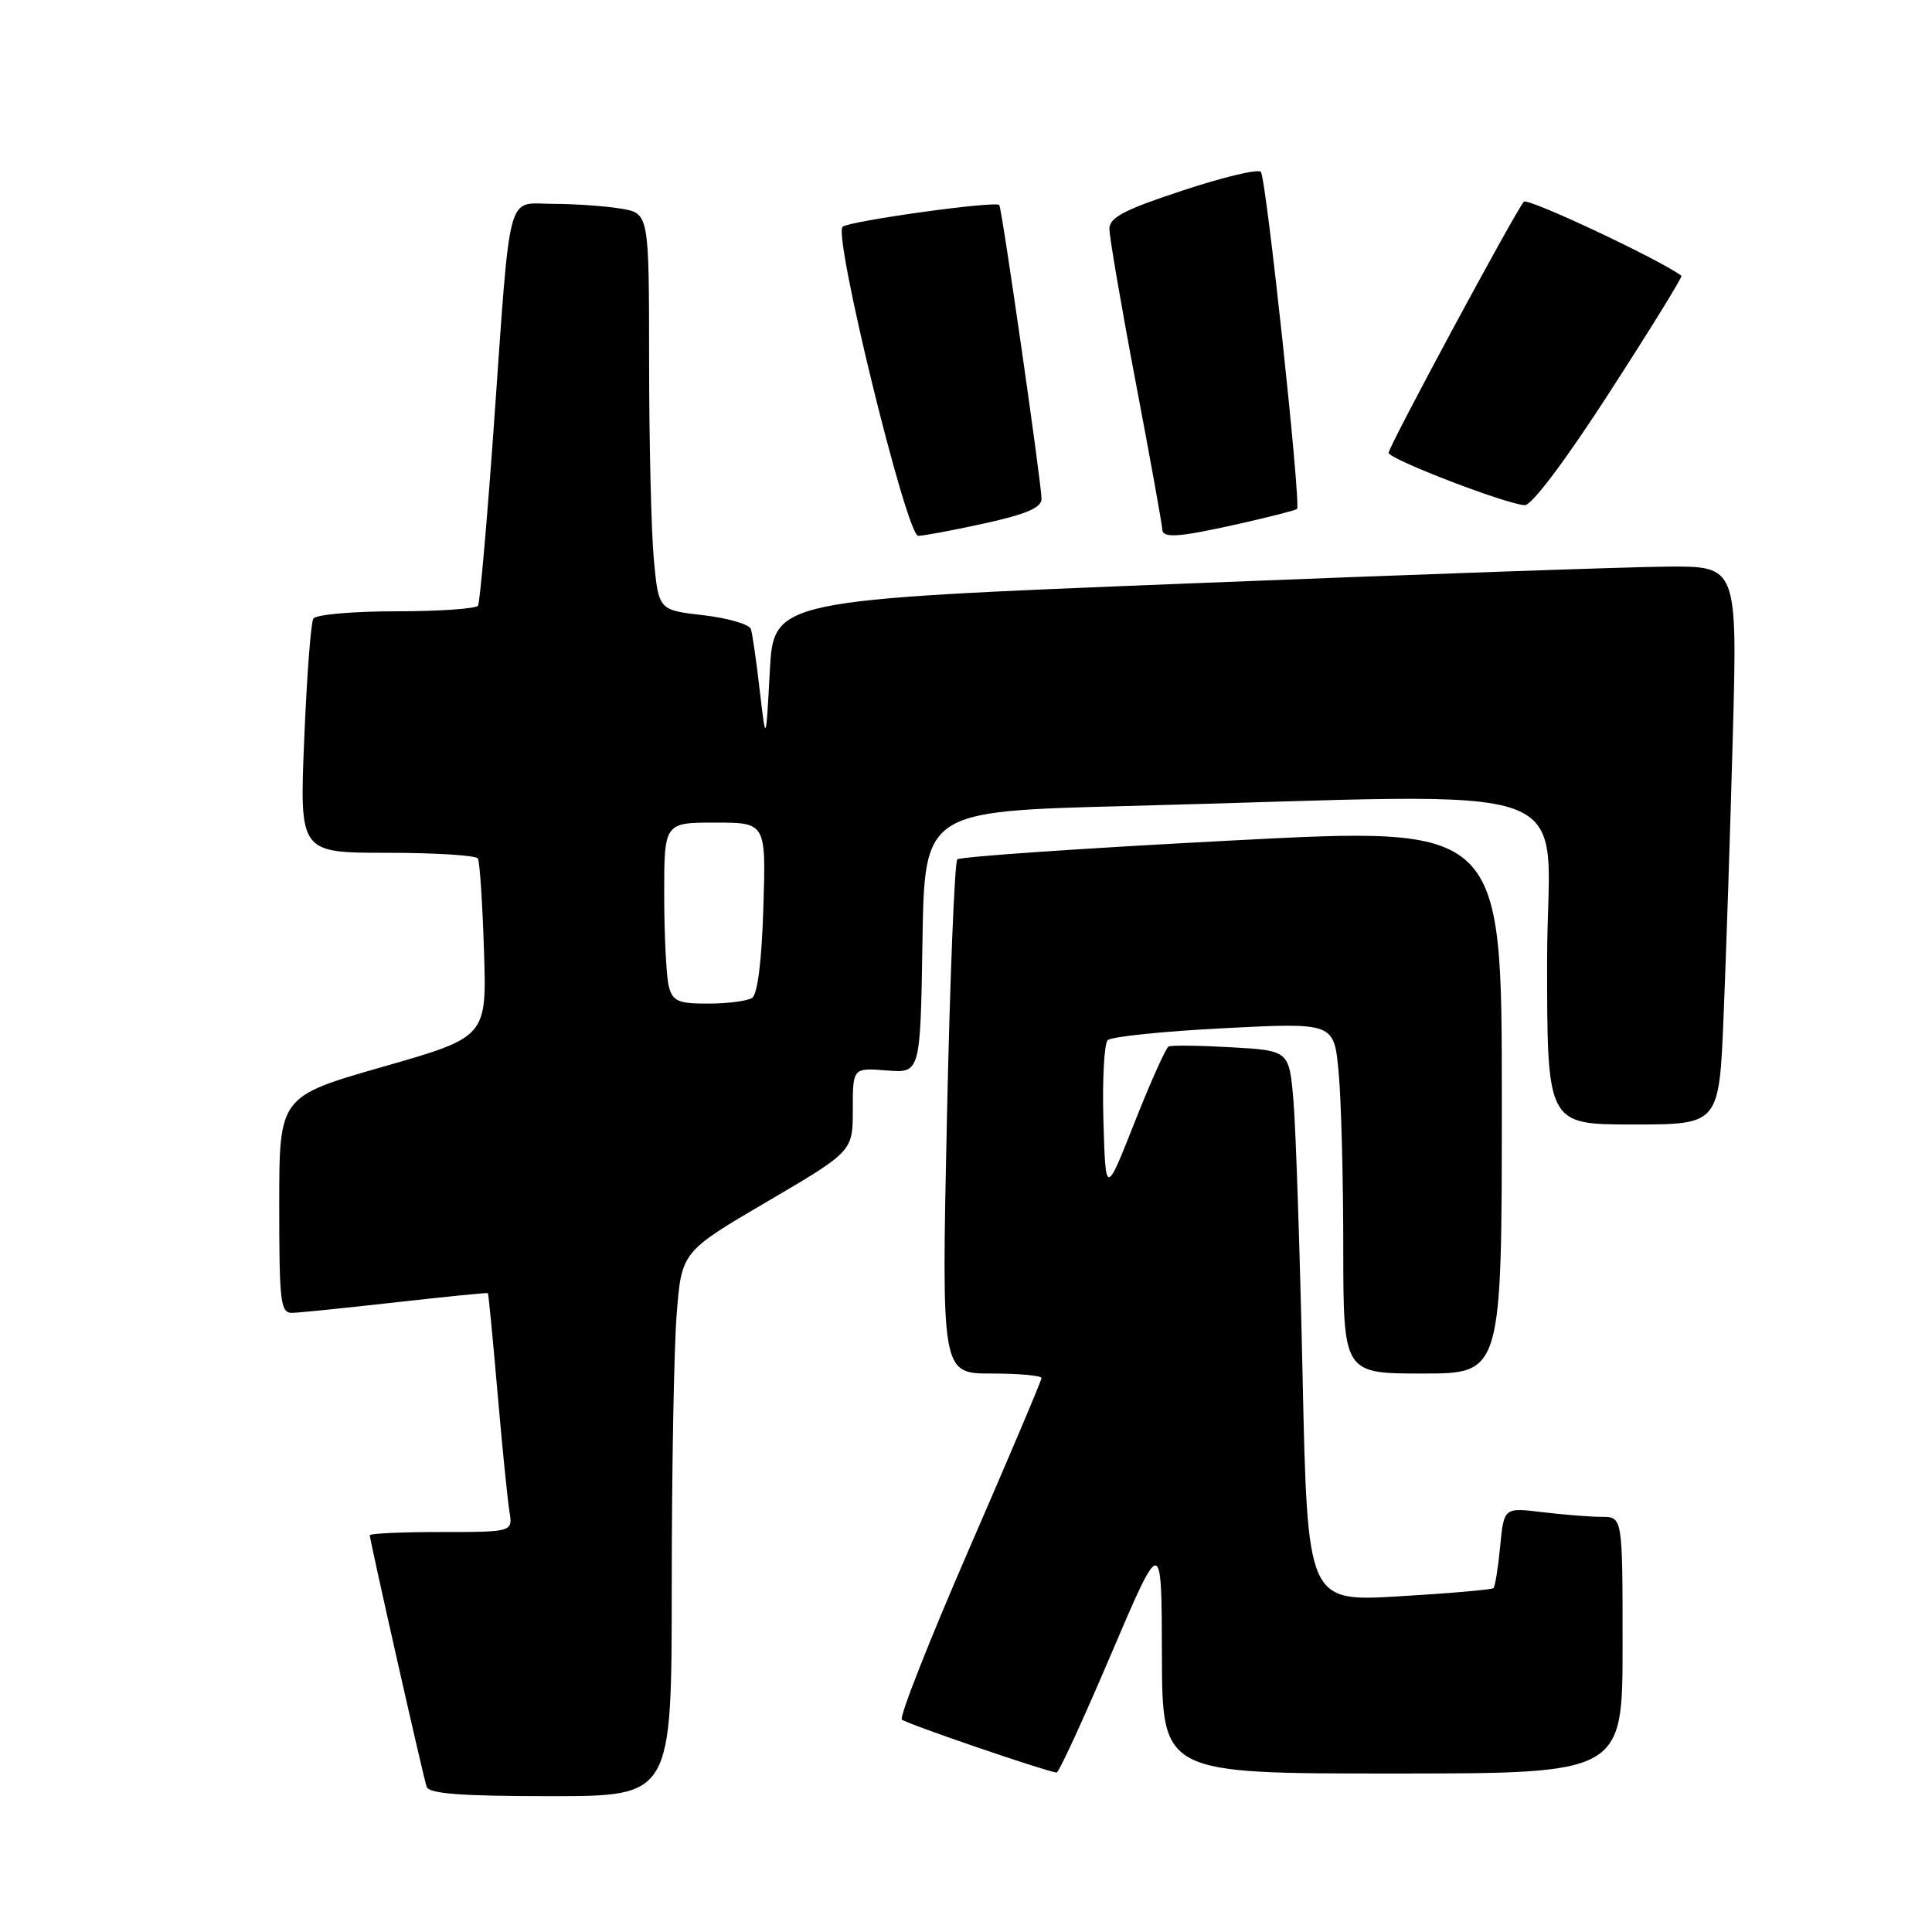 <?xml version="1.0" encoding="UTF-8" standalone="no"?>
<!DOCTYPE svg PUBLIC "-//W3C//DTD SVG 1.1//EN" "http://www.w3.org/Graphics/SVG/1.1/DTD/svg11.dtd" >
<svg xmlns="http://www.w3.org/2000/svg" xmlns:xlink="http://www.w3.org/1999/xlink" version="1.1" viewBox="0 0 256 256">
 <g >
 <path fill="currentColor"
d=" M 89.01 210.25 C 89.01 194.99 89.30 178.76 89.66 174.19 C 90.31 165.87 90.31 165.87 101.65 159.22 C 113.00 152.56 113.00 152.56 113.00 147.02 C 113.00 141.49 113.00 141.49 117.48 141.84 C 121.95 142.20 121.95 142.20 122.23 124.85 C 122.50 107.50 122.50 107.50 149.00 106.81 C 211.97 105.19 205.00 102.64 205.00 127.25 C 205.00 149.00 205.00 149.00 216.40 149.00 C 227.79 149.00 227.79 149.00 228.38 134.75 C 228.71 126.91 229.26 110.26 229.60 97.75 C 230.22 75.00 230.22 75.00 220.86 75.08 C 215.71 75.12 186.98 76.13 157.00 77.33 C 102.50 79.50 102.50 79.50 102.00 89.00 C 101.49 98.50 101.49 98.50 100.67 91.50 C 100.23 87.65 99.70 83.99 99.50 83.36 C 99.31 82.73 96.47 81.90 93.21 81.52 C 87.27 80.84 87.27 80.84 86.64 74.17 C 86.30 70.50 86.01 58.67 86.01 47.88 C 86.00 28.26 86.00 28.26 82.25 27.64 C 80.19 27.30 76.16 27.02 73.30 27.01 C 67.01 27.00 67.71 24.39 65.43 56.50 C 64.53 69.15 63.59 79.84 63.34 80.25 C 63.09 80.66 58.21 81.00 52.50 81.00 C 46.79 81.00 41.85 81.43 41.52 81.97 C 41.19 82.50 40.65 89.70 40.31 97.97 C 39.69 113.00 39.69 113.00 51.29 113.00 C 57.66 113.00 63.08 113.34 63.32 113.75 C 63.57 114.16 63.93 119.66 64.13 125.96 C 64.50 137.41 64.50 137.41 50.75 141.35 C 37.00 145.29 37.00 145.29 37.00 159.64 C 37.00 172.67 37.16 174.00 38.75 173.96 C 39.71 173.93 45.90 173.30 52.50 172.56 C 59.10 171.81 64.57 171.27 64.65 171.35 C 64.73 171.43 65.30 177.35 65.92 184.50 C 66.54 191.65 67.25 198.74 67.50 200.25 C 67.95 203.00 67.95 203.00 58.48 203.00 C 53.26 203.00 49.00 203.19 49.00 203.43 C 49.00 204.09 56.05 235.31 56.53 236.75 C 56.83 237.68 61.03 238.00 72.97 238.00 C 89.00 238.00 89.00 238.00 89.01 210.25 Z  M 147.21 219.23 C 153.92 203.50 153.92 203.50 153.96 219.25 C 154.00 235.00 154.00 235.00 184.50 235.00 C 215.00 235.00 215.00 235.00 215.00 218.00 C 215.00 201.00 215.00 201.00 212.25 200.99 C 210.74 200.99 207.20 200.71 204.39 200.37 C 199.28 199.75 199.28 199.75 198.78 204.90 C 198.51 207.73 198.11 210.22 197.89 210.43 C 197.68 210.64 192.04 211.13 185.38 211.52 C 173.25 212.24 173.25 212.24 172.60 182.37 C 172.25 165.94 171.70 149.51 171.39 145.85 C 170.82 139.21 170.82 139.21 163.16 138.77 C 158.95 138.53 155.20 138.48 154.84 138.67 C 154.48 138.86 152.45 143.38 150.34 148.72 C 146.50 158.44 146.50 158.44 146.21 148.56 C 146.05 143.12 146.31 138.29 146.77 137.83 C 147.24 137.36 154.18 136.65 162.19 136.24 C 176.76 135.50 176.76 135.50 177.37 142.00 C 177.71 145.57 177.99 156.04 177.99 165.25 C 178.00 182.00 178.00 182.00 188.50 182.00 C 199.00 182.00 199.00 182.00 199.00 145.75 C 199.00 109.50 199.00 109.50 163.25 111.37 C 143.59 112.39 127.21 113.52 126.85 113.87 C 126.49 114.21 125.87 129.69 125.47 148.25 C 124.75 182.00 124.75 182.00 131.38 182.00 C 135.02 182.00 138.00 182.27 138.00 182.60 C 138.00 182.94 133.69 193.11 128.43 205.20 C 123.17 217.30 119.15 227.49 119.50 227.85 C 119.99 228.36 137.97 234.53 140.00 234.88 C 140.28 234.93 143.52 227.89 147.21 219.23 Z  M 130.47 69.35 C 136.00 68.13 138.00 67.27 138.01 66.10 C 138.02 64.21 132.77 27.65 132.41 27.17 C 131.98 26.58 112.53 29.28 111.65 30.05 C 110.37 31.17 120.12 71.00 121.67 71.00 C 122.37 71.00 126.33 70.26 130.47 69.35 Z  M 164.30 69.38 C 168.26 68.49 171.66 67.62 171.86 67.44 C 172.43 66.93 167.78 23.59 167.07 22.77 C 166.72 22.36 162.06 23.47 156.72 25.24 C 148.97 27.79 147.00 28.82 147.00 30.33 C 147.00 31.38 148.57 40.55 150.50 50.71 C 152.43 60.87 154.00 69.60 154.00 70.09 C 154.00 71.37 156.08 71.23 164.30 69.38 Z  M 213.34 51.88 C 218.71 43.57 222.97 36.67 222.80 36.54 C 219.90 34.38 202.44 26.17 201.92 26.73 C 200.84 27.90 184.00 59.16 184.00 60.00 C 184.00 60.83 199.64 66.84 202.04 66.94 C 202.97 66.97 207.49 60.95 213.34 51.88 Z  M 88.63 130.75 C 88.30 129.51 88.02 124.11 88.01 118.75 C 88.00 109.00 88.00 109.00 94.75 109.00 C 101.50 109.00 101.50 109.00 101.15 120.25 C 100.94 127.31 100.38 131.77 99.65 132.23 C 99.02 132.64 96.41 132.98 93.87 132.98 C 89.90 133.00 89.15 132.68 88.63 130.75 Z "/>
</g>
</svg>